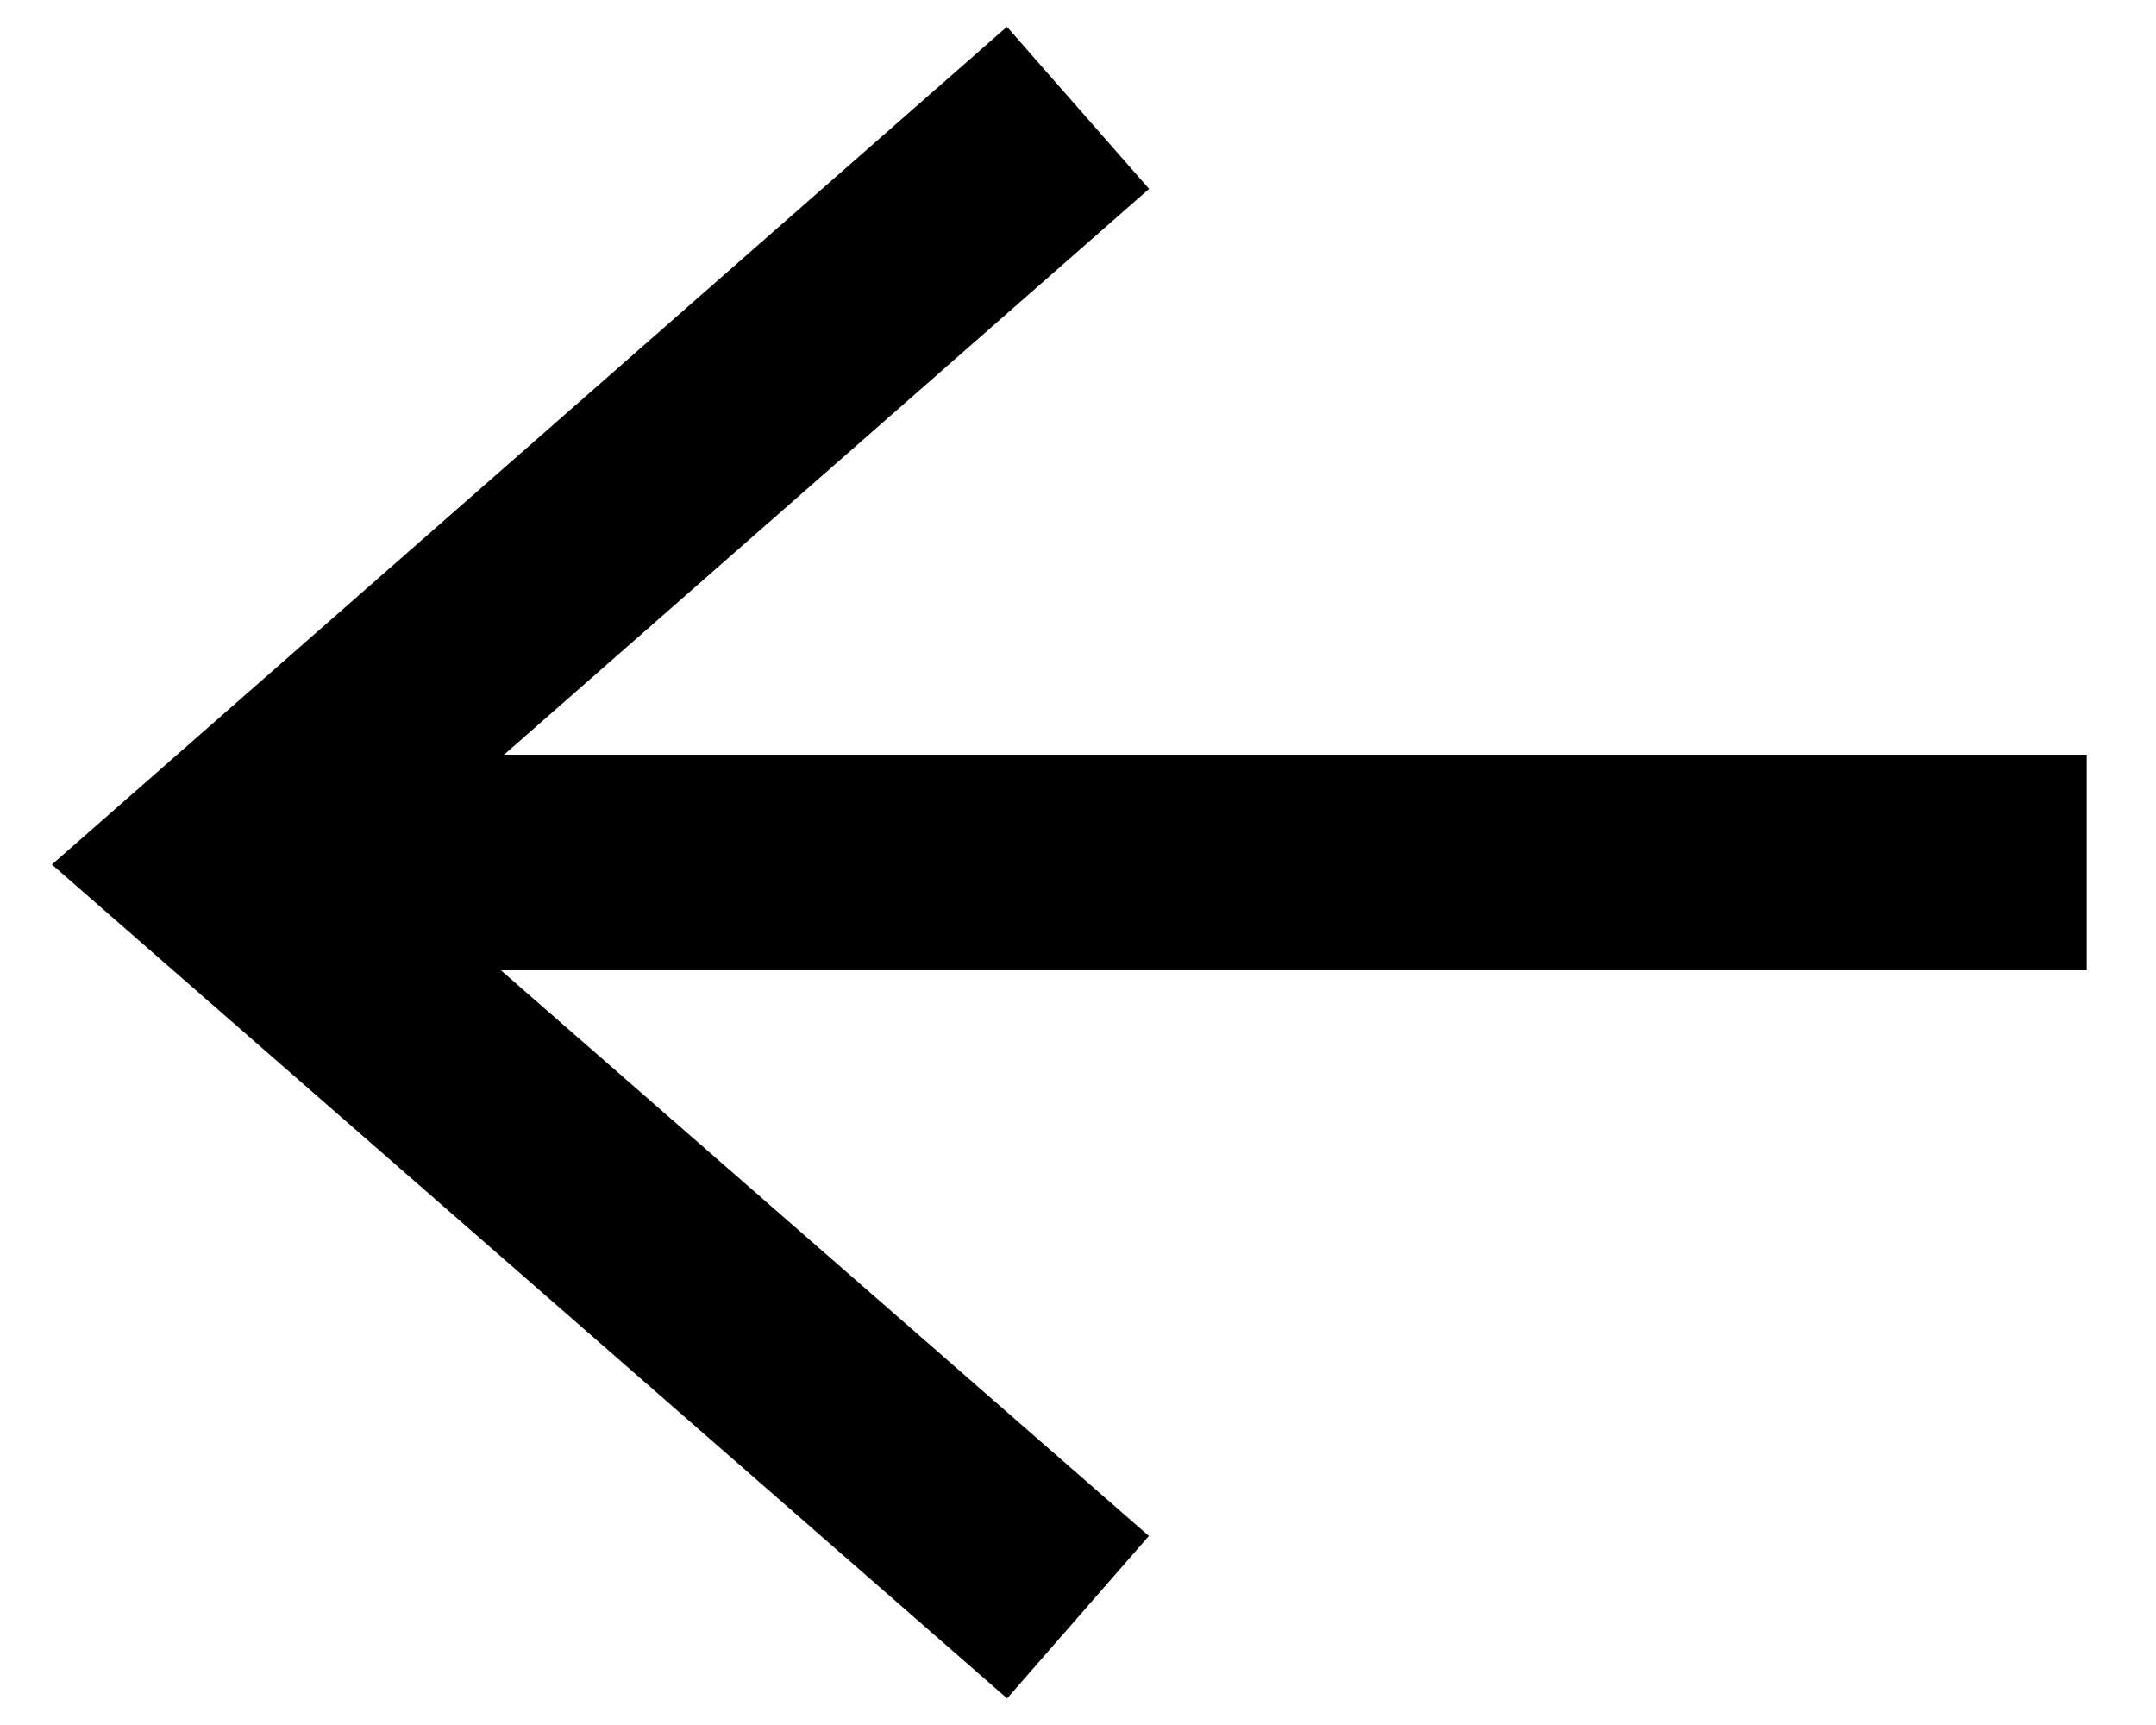 <?xml version="1.0" encoding="UTF-8"?>
<svg width="20px" height="16px" viewBox="0 0 20 16" version="1.1" xmlns="http://www.w3.org/2000/svg" xmlns:xlink="http://www.w3.org/1999/xlink">
    <!-- Generator: Sketch 46.2 (44496) - http://www.bohemiancoding.com/sketch -->
    <title>Group 10 Copy</title>
    <desc>Created with Sketch.</desc>
    <defs></defs>
    <g id="Welcome" stroke="none" stroke-width="1" fill="none" fill-rule="evenodd">
        <g id="Desktop" transform="translate(-1199, -621)" stroke-width="2" stroke="#000000">
            <g id="Slider" transform="translate(0, 132)">
                <g id="Group-12" transform="translate(1201, 481)">
                    <g id="Group-11" transform="translate(0, 9)">
                        <g id="Group-10-Copy" transform="translate(9, 7) scale(-1, 1) translate(-9, -7) ">
                            <polyline id="Path-4" points="10 0 18 7.017 10 14"></polyline>
                            <path d="M0.643,7 L18,7" id="Path-3"></path>
                        </g>
                    </g>
                </g>
            </g>
        </g>
    </g>
</svg>